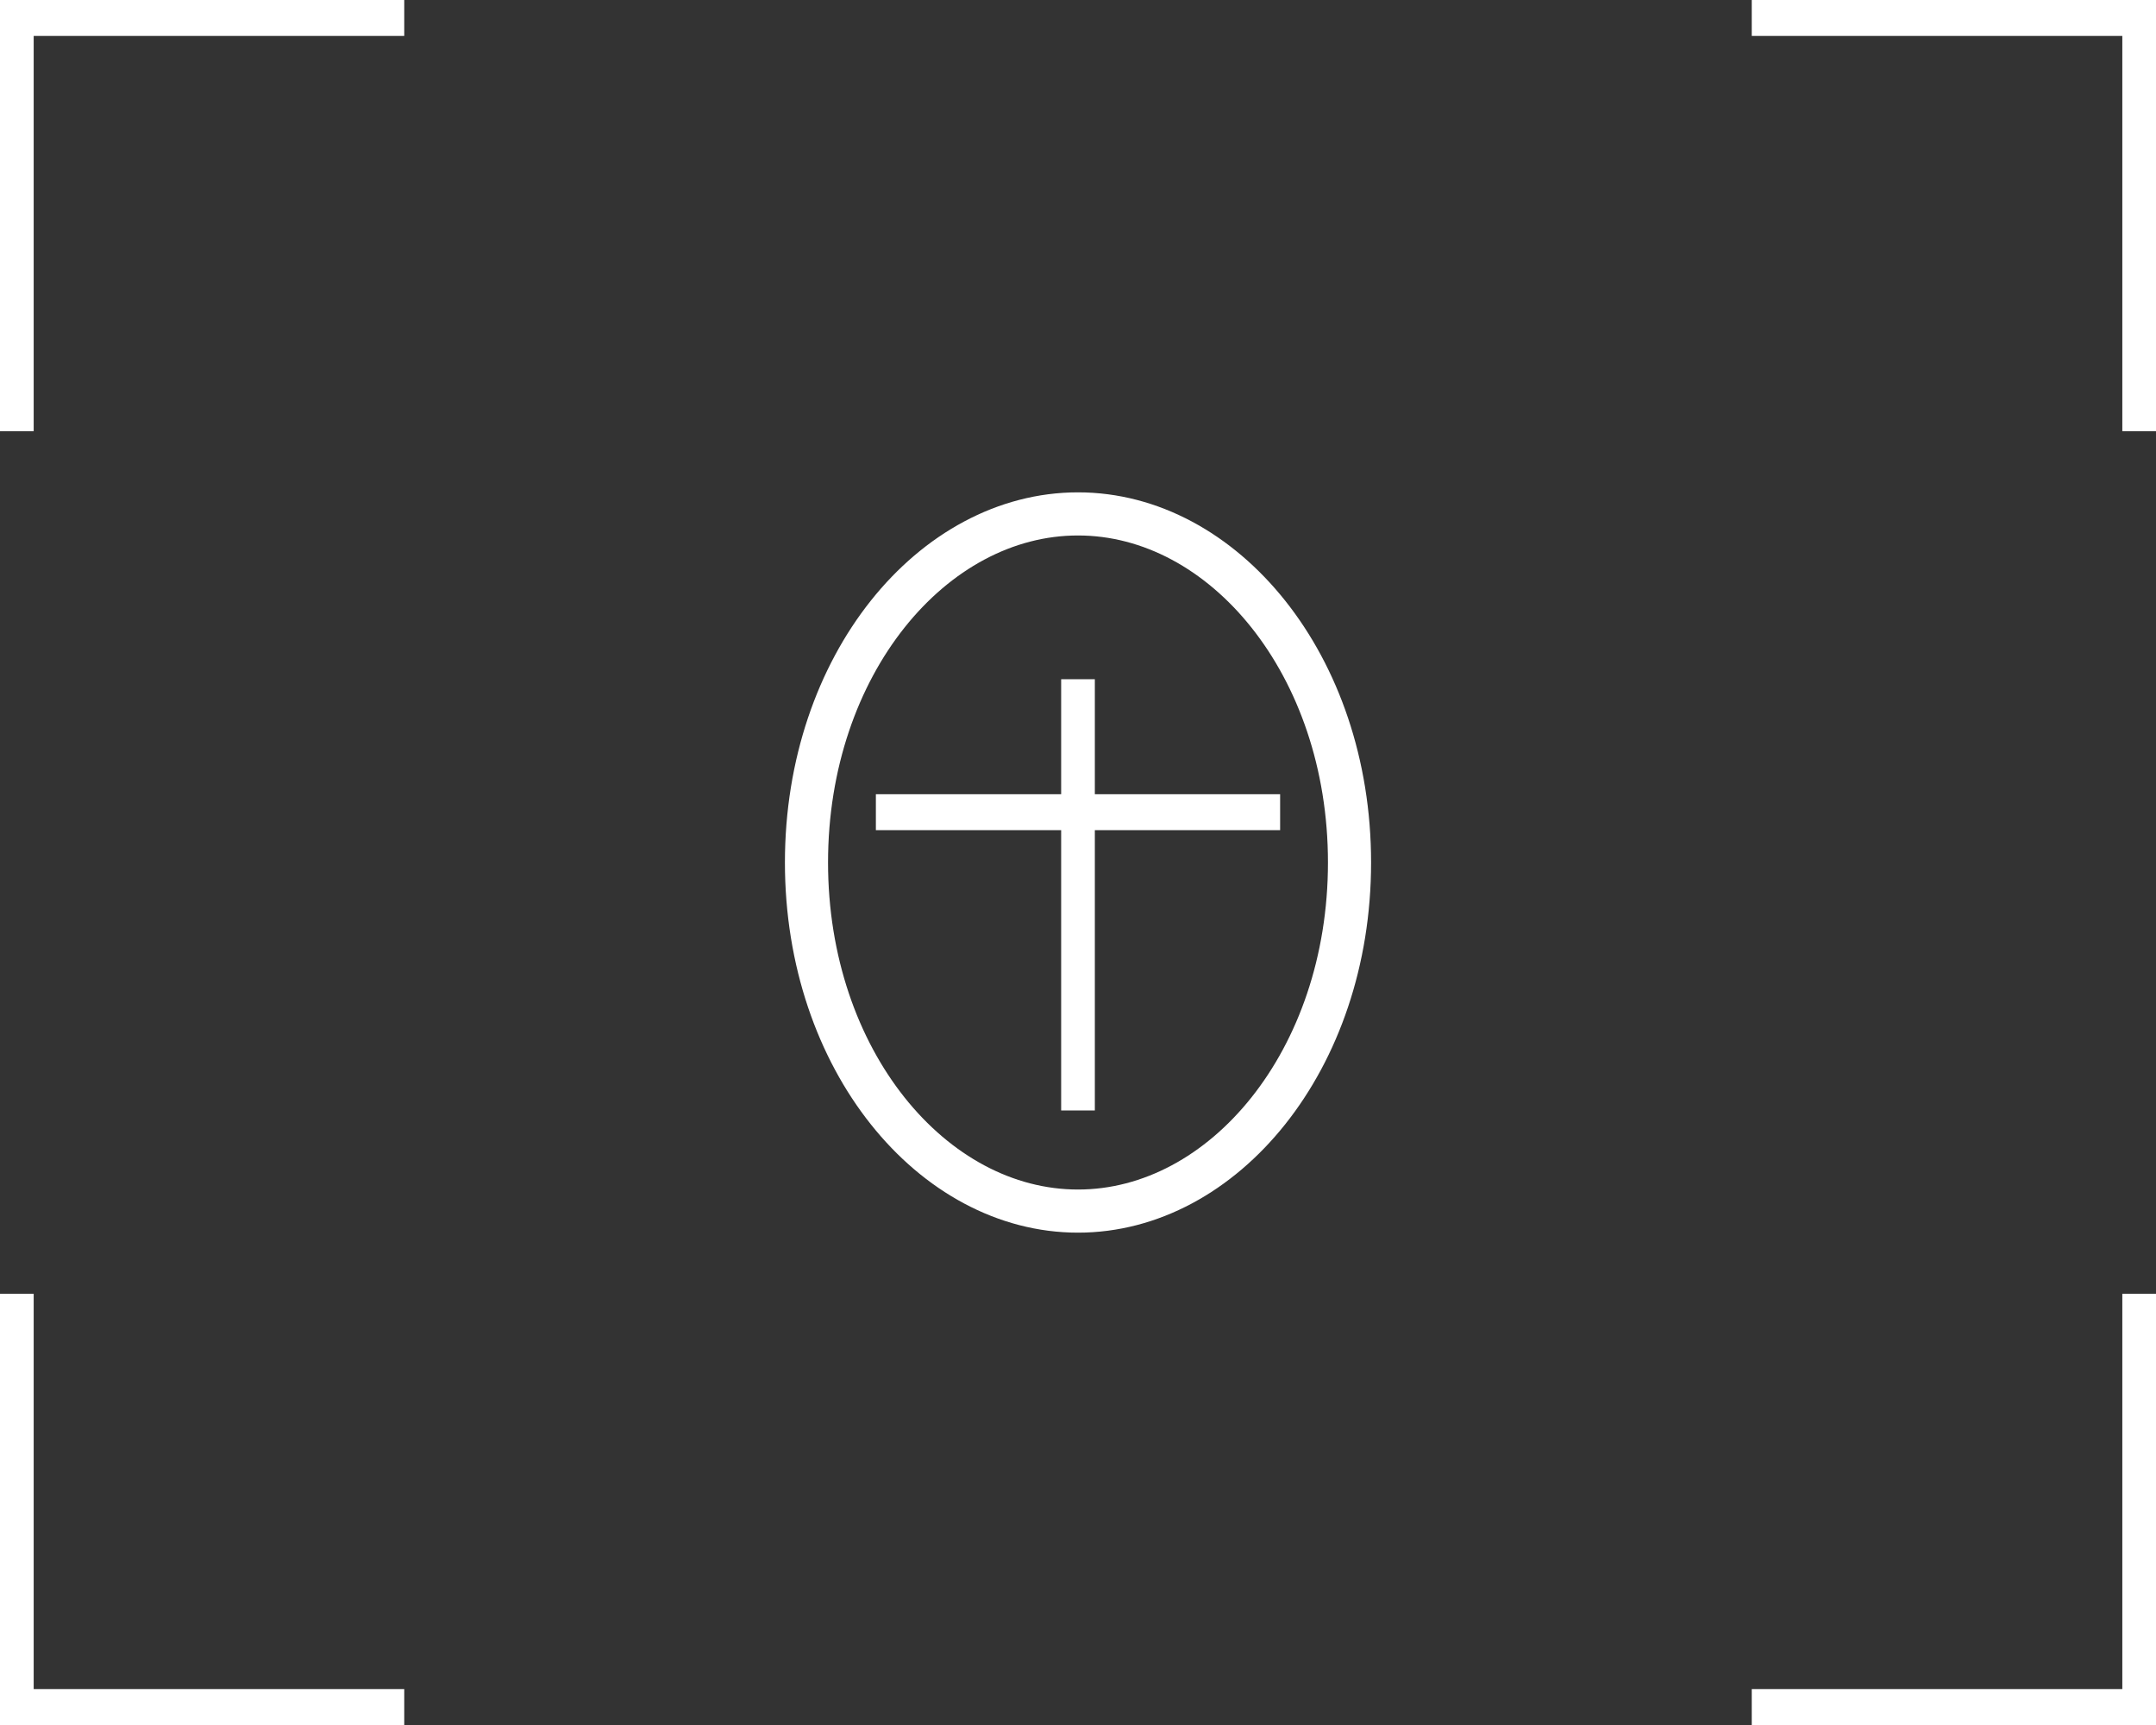 <svg width="500" height="400" viewBox="0 0 500 400" fill="none" xmlns="http://www.w3.org/2000/svg">
<rect x="0" y="0" width="500" height="400" fill="#333333" stroke="none"/>
<rect x="203.125" y="184.167" width="93.75" height="8.333" fill="white"/>
<rect y="391.667" width="93.75" height="8.333" fill="white"/>
<rect width="93.75" height="8.333" fill="white"/>
<rect x="406.25" width="93.75" height="8.333" fill="white"/>
<rect x="406.25" y="391.667" width="93.75" height="8.333" fill="white"/>
<rect x="246.094" y="257.5" width="100" height="7.812" transform="rotate(-90 246.094 257.5)" fill="white"/>
<rect y="400" width="100" height="7.812" transform="rotate(-90 0 400)" fill="white"/>
<rect y="100" width="100" height="7.812" transform="rotate(-90 0 100)" fill="white"/>
<rect x="492.188" y="100" width="100" height="7.812" transform="rotate(-90 492.188 100)" fill="white"/>
<rect x="492.188" y="400" width="100" height="7.812" transform="rotate(-90 492.188 400)" fill="white"/>
<path d="M312.969 200C312.969 245.794 283.752 280.833 250 280.833C216.248 280.833 187.031 245.794 187.031 200C187.031 154.206 216.248 119.167 250 119.167C283.752 119.167 312.969 154.206 312.969 200Z" stroke="white" stroke-width="10"/>
</svg>
